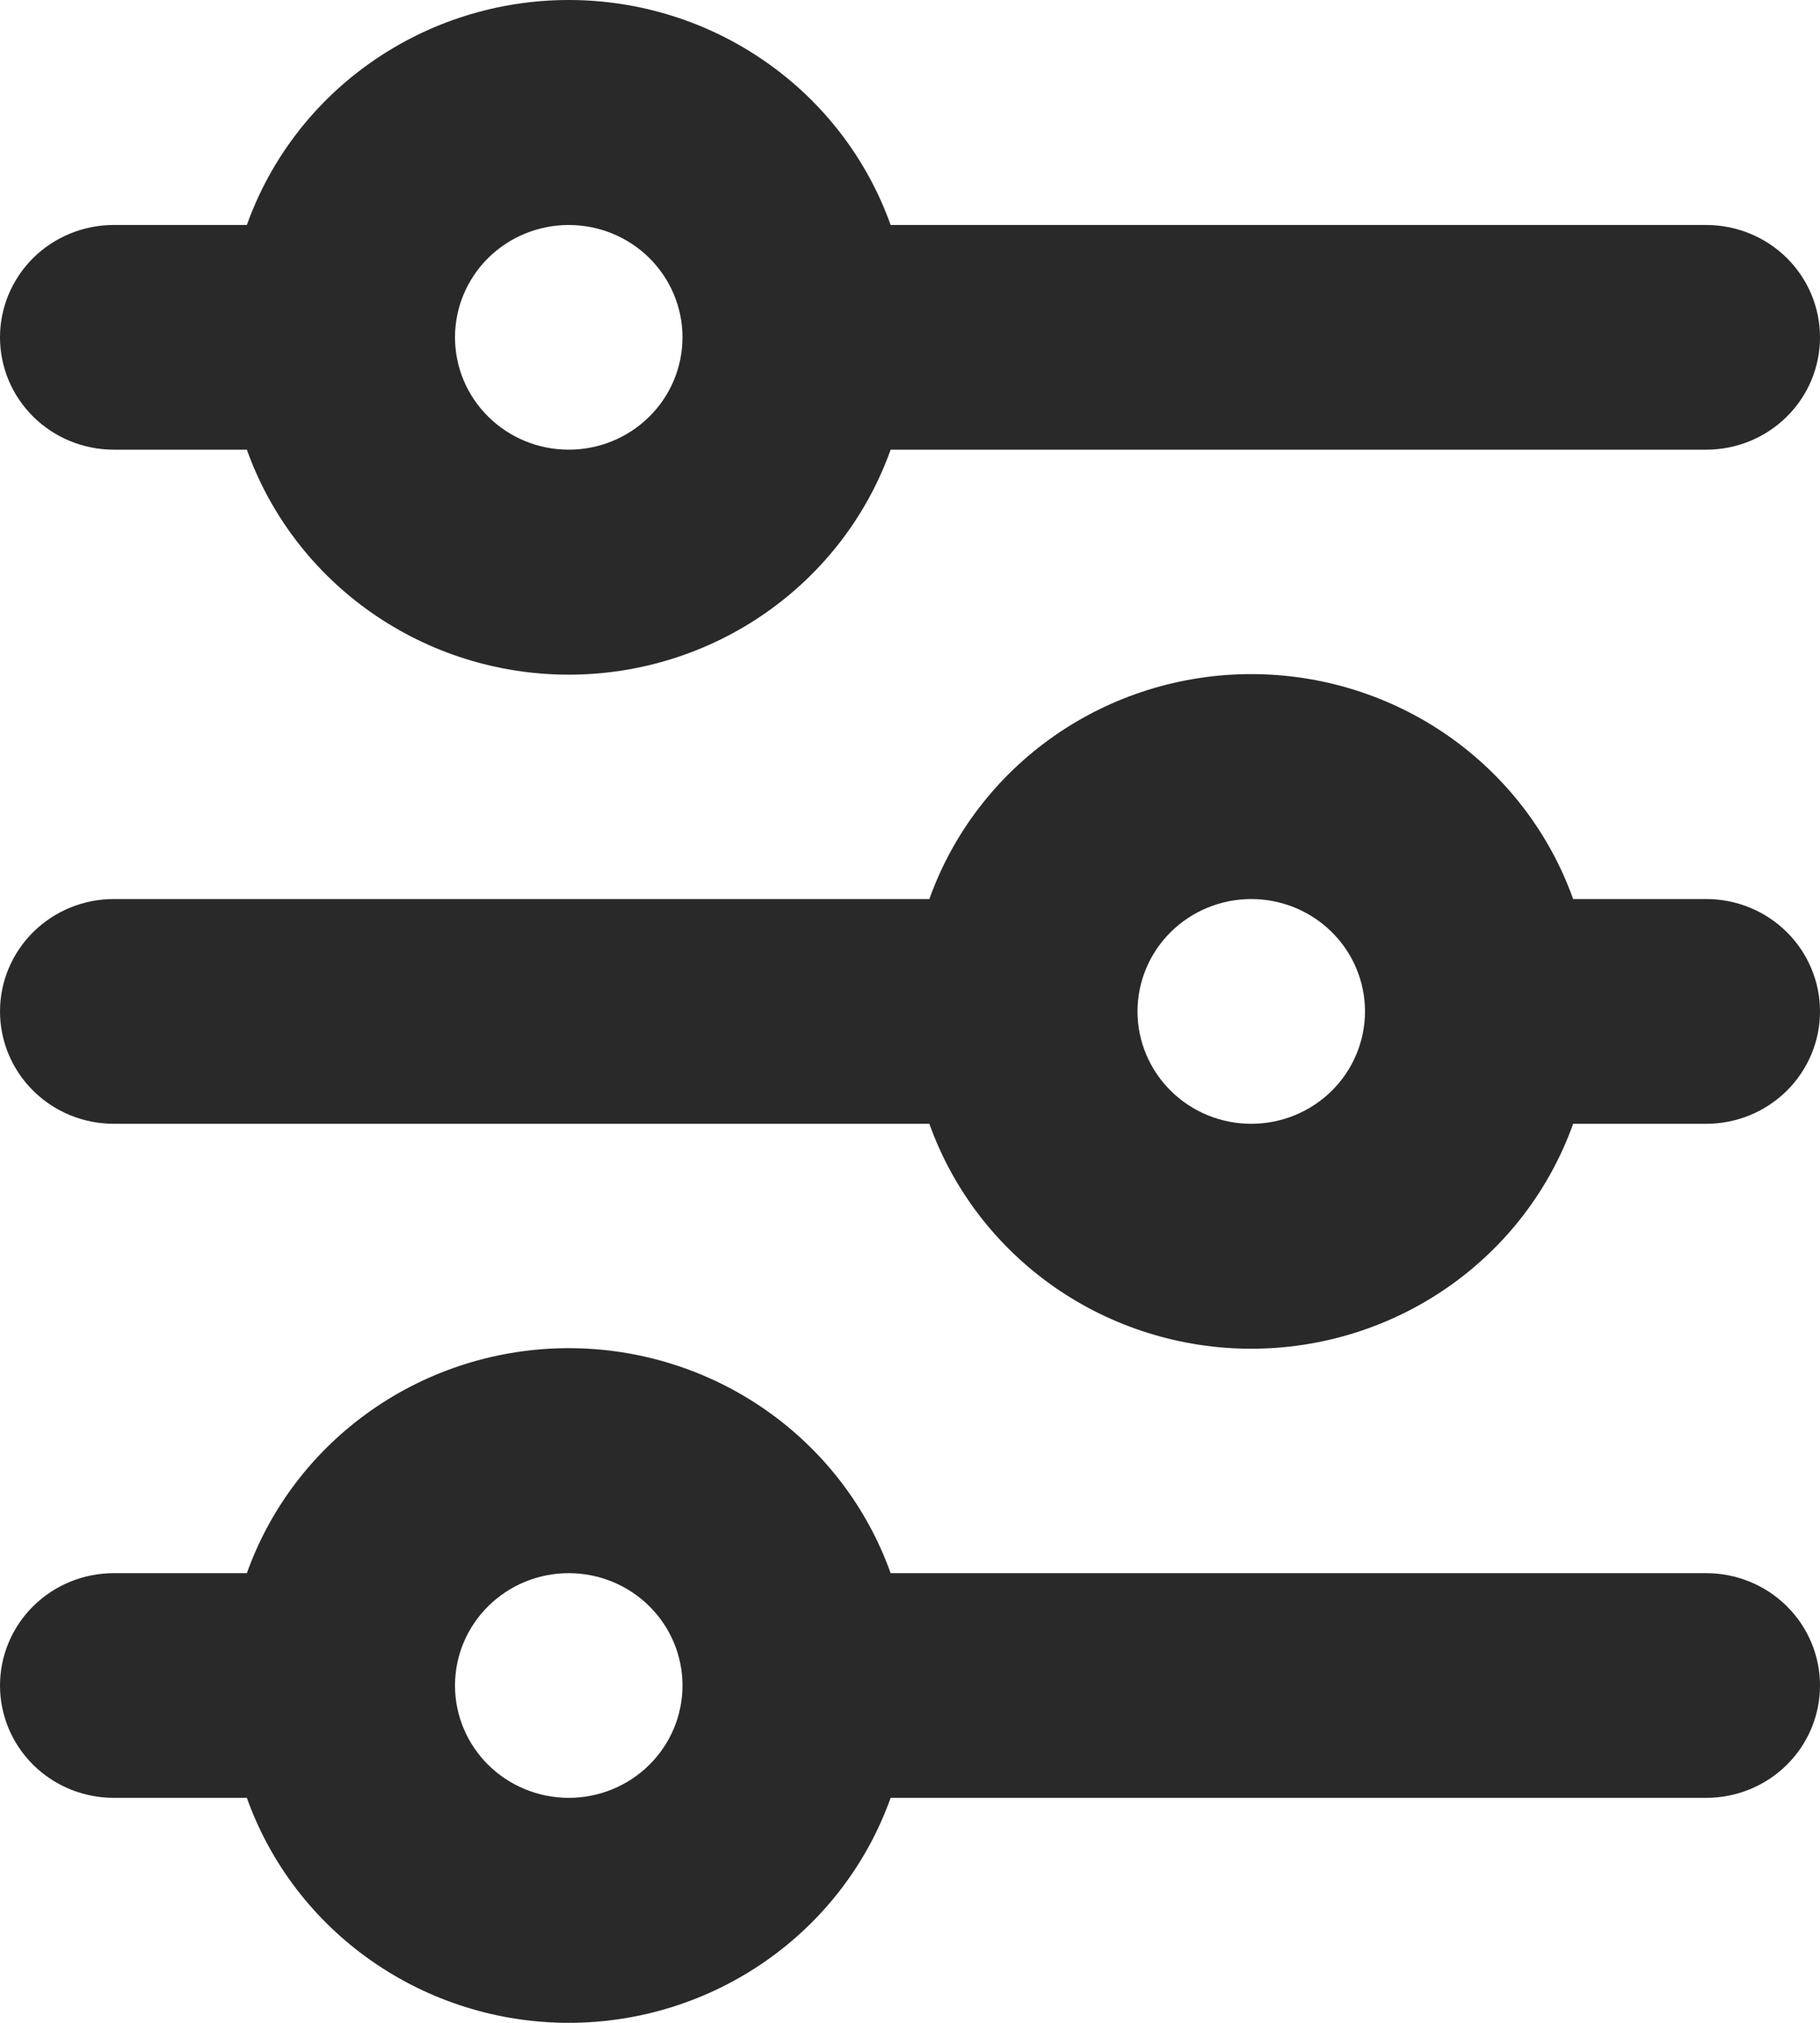 <svg width="36" height="40" viewBox="0 0 36 40" fill="none" xmlns="http://www.w3.org/2000/svg">
<path d="M11.25 4.449C10.653 4.449 10.081 4.683 9.659 5.099C9.237 5.516 9 6.081 9 6.67C9 7.26 9.237 7.825 9.659 8.241C10.081 8.658 10.653 8.892 11.25 8.892C11.847 8.892 12.419 8.658 12.841 8.241C13.263 7.825 13.5 7.26 13.5 6.67C13.5 6.081 13.263 5.516 12.841 5.099C12.419 4.683 11.847 4.449 11.25 4.449ZM4.883 4.449C5.347 3.148 6.209 2.021 7.35 1.225C8.49 0.428 9.853 0 11.25 0C12.647 0 14.01 0.428 15.15 1.225C16.291 2.021 17.153 3.148 17.617 4.449H33.75C34.347 4.449 34.919 4.683 35.341 5.099C35.763 5.516 36 6.081 36 6.67C36 7.26 35.763 7.825 35.341 8.241C34.919 8.658 34.347 8.892 33.75 8.892H17.617C17.153 10.193 16.291 11.319 15.15 12.116C14.01 12.913 12.647 13.341 11.25 13.341C9.853 13.341 8.49 12.913 7.35 12.116C6.209 11.319 5.347 10.193 4.883 8.892H2.25C1.653 8.892 1.081 8.658 0.659 8.241C0.237 7.825 0 7.26 0 6.67C0 6.081 0.237 5.516 0.659 5.099C1.081 4.683 1.653 4.449 2.25 4.449H4.883ZM24.75 17.778C24.153 17.778 23.581 18.012 23.159 18.429C22.737 18.846 22.5 19.411 22.5 20C22.5 20.589 22.737 21.154 23.159 21.571C23.581 21.988 24.153 22.222 24.75 22.222C25.347 22.222 25.919 21.988 26.341 21.571C26.763 21.154 27 20.589 27 20C27 19.411 26.763 18.846 26.341 18.429C25.919 18.012 25.347 17.778 24.75 17.778ZM18.383 17.778C18.847 16.478 19.709 15.351 20.85 14.554C21.99 13.758 23.353 13.33 24.75 13.33C26.147 13.33 27.51 13.758 28.65 14.554C29.791 15.351 30.653 16.478 31.117 17.778H33.75C34.347 17.778 34.919 18.012 35.341 18.429C35.763 18.846 36 19.411 36 20C36 20.589 35.763 21.154 35.341 21.571C34.919 21.988 34.347 22.222 33.75 22.222H31.117C30.653 23.522 29.791 24.649 28.65 25.446C27.51 26.242 26.147 26.67 24.75 26.67C23.353 26.67 21.99 26.242 20.85 25.446C19.709 24.649 18.847 23.522 18.383 22.222H2.25C1.653 22.222 1.081 21.988 0.659 21.571C0.237 21.154 0 20.589 0 20C0 19.411 0.237 18.846 0.659 18.429C1.081 18.012 1.653 17.778 2.25 17.778H18.383ZM11.25 31.108C10.653 31.108 10.081 31.342 9.659 31.759C9.237 32.175 9 32.74 9 33.33C9 33.919 9.237 34.484 9.659 34.901C10.081 35.317 10.653 35.551 11.25 35.551C11.847 35.551 12.419 35.317 12.841 34.901C13.263 34.484 13.5 33.919 13.5 33.33C13.5 32.74 13.263 32.175 12.841 31.759C12.419 31.342 11.847 31.108 11.25 31.108ZM4.883 31.108C5.347 29.807 6.209 28.681 7.35 27.884C8.49 27.087 9.853 26.659 11.25 26.659C12.647 26.659 14.01 27.087 15.15 27.884C16.291 28.681 17.153 29.807 17.617 31.108H33.75C34.347 31.108 34.919 31.342 35.341 31.759C35.763 32.175 36 32.74 36 33.33C36 33.919 35.763 34.484 35.341 34.901C34.919 35.317 34.347 35.551 33.75 35.551H17.617C17.153 36.852 16.291 37.979 15.15 38.775C14.01 39.572 12.647 40 11.25 40C9.853 40 8.49 39.572 7.35 38.775C6.209 37.979 5.347 36.852 4.883 35.551H2.25C1.653 35.551 1.081 35.317 0.659 34.901C0.237 34.484 0 33.919 0 33.33C0 32.74 0.237 32.175 0.659 31.759C1.081 31.342 1.653 31.108 2.25 31.108H4.883Z" fill="#292929"/>
</svg>
